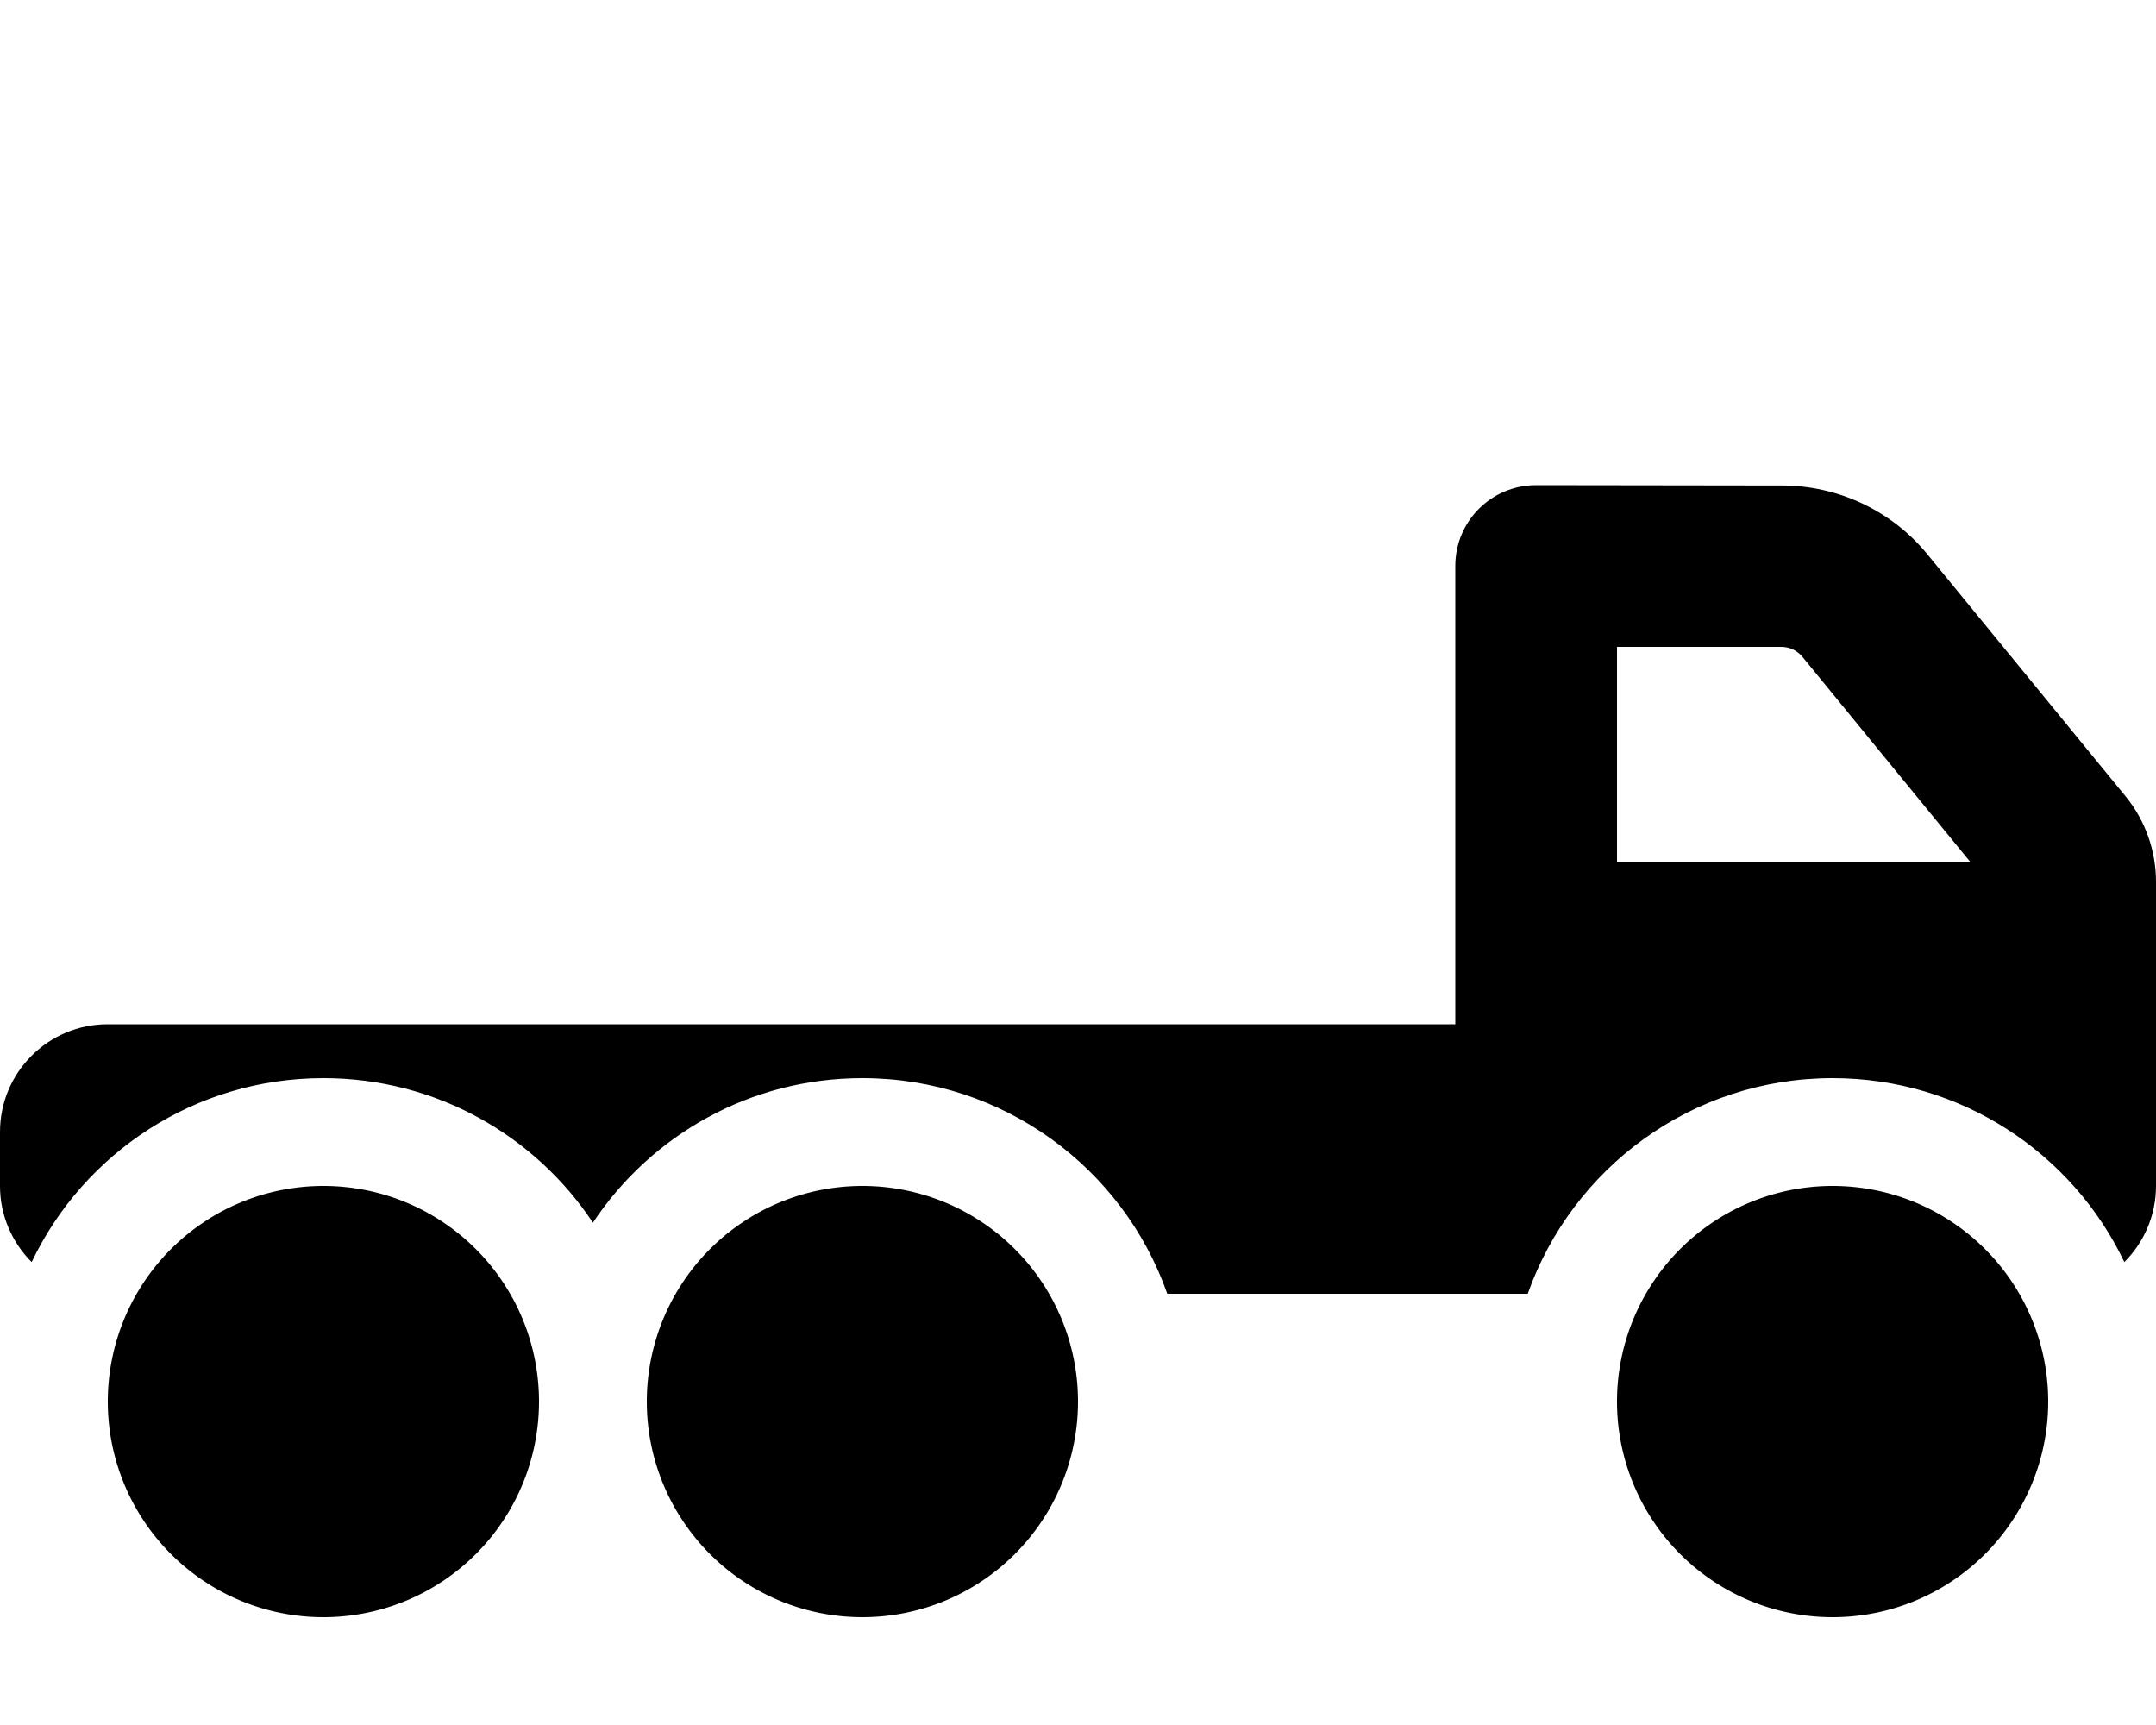 <svg xmlns="http://www.w3.org/2000/svg" viewBox="0 0 640 512"><path class="pr-icon-duotone-secondary" d="M32 416a64 64 0 1 0 128 0A64 64 0 1 0 32 416zm160 0a64 64 0 1 0 128 0 64 64 0 1 0 -128 0zm288 0a64 64 0 1 0 128 0 64 64 0 1 0 -128 0z"/><path class="pr-icon-duotone-primary" d="M456 144c-13.3 0-24 10.7-24 24l0 88 0 32 0 16L32 304c-17.7 0-32 14.3-32 32l0 16c0 8.8 3.6 16.8 9.4 22.6C24.8 342.3 57.8 320 96 320c33.4 0 62.8 17 80 42.9C193.2 337 222.6 320 256 320c41.8 0 77.4 26.7 90.5 64l85.5 0 21.5 0c13.2-37.3 48.7-64 90.5-64c38.2 0 71.2 22.3 86.6 54.6c5.8-5.8 9.4-13.8 9.4-22.6l0-64 0-16 0-10.3c0-9.2-3.2-18.2-9-25.3l-58.8-71.8c-10.6-13-26.5-20.5-43.3-20.5L456 144zM585 256l-105 0 0-64 48.8 0c2.4 0 4.7 1.1 6.2 2.9L585 256z"/></svg>